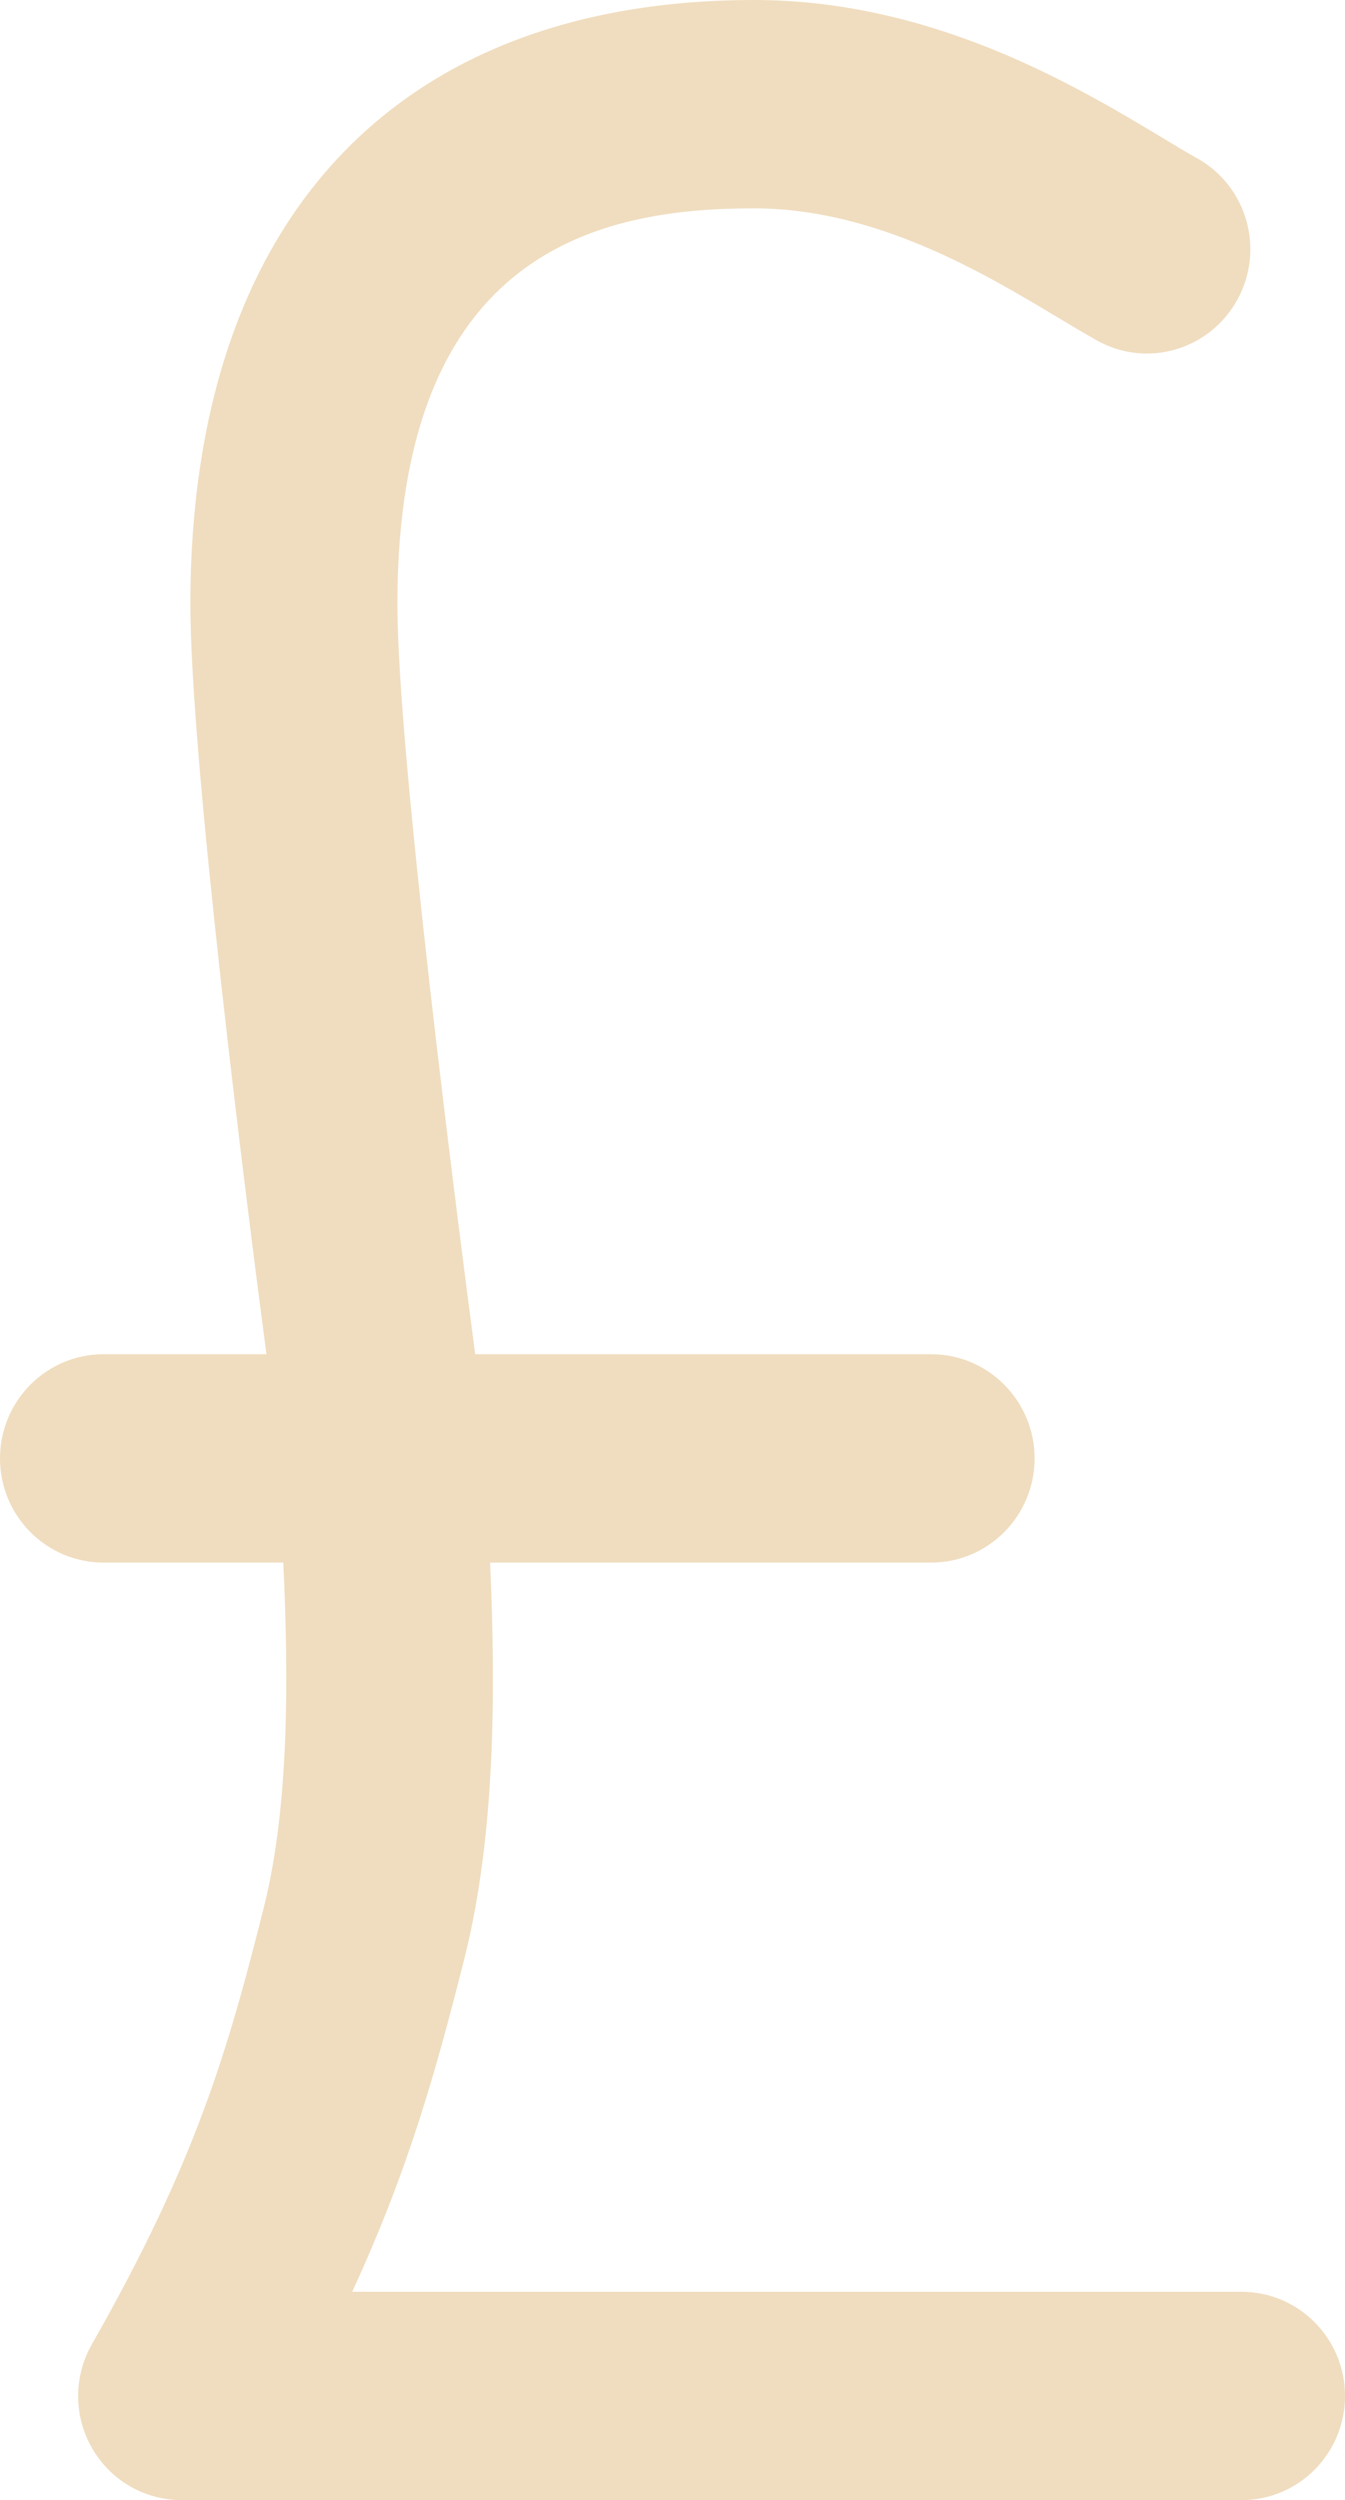 <svg width="106" height="197" viewBox="0 0 106 197" fill="none" xmlns="http://www.w3.org/2000/svg">
<path d="M97.846 180.583H27.756C32.232 170.879 34.385 163.108 36.668 154.054C38.992 144.59 39.09 133.648 38.625 123.125H73.385C77.885 123.125 81.538 119.448 81.538 114.917C81.538 110.386 77.885 106.708 73.385 106.708H37.451C36.056 96.12 31.319 59.355 31.319 47.608C31.319 19.642 47.366 16.417 59.433 16.417C69.055 16.417 77.649 21.588 83.341 25.003C84.482 25.684 85.509 26.299 86.416 26.808C90.347 29.033 95.302 27.605 97.504 23.64C99.697 19.684 98.297 14.685 94.356 12.477C93.557 12.033 92.668 11.5 91.698 10.909C84.898 6.821 73.548 0 59.433 0C31.205 0 15.003 17.352 15.003 47.608C15.003 59.822 19.349 94.191 20.996 106.708H8.154C3.653 106.708 0 110.386 0 114.917C0 119.448 3.653 123.125 8.154 123.125H22.325C22.765 132.532 22.749 142.322 20.849 150.073C17.939 161.671 15.419 170.356 7.241 184.72C5.789 187.265 5.797 190.376 7.257 192.912C8.716 195.449 11.399 197 14.31 197H97.846C102.347 197 106 193.331 106 188.792C106 184.261 102.347 180.583 97.846 180.583Z" fill="#F0DDBF"/>
</svg>

